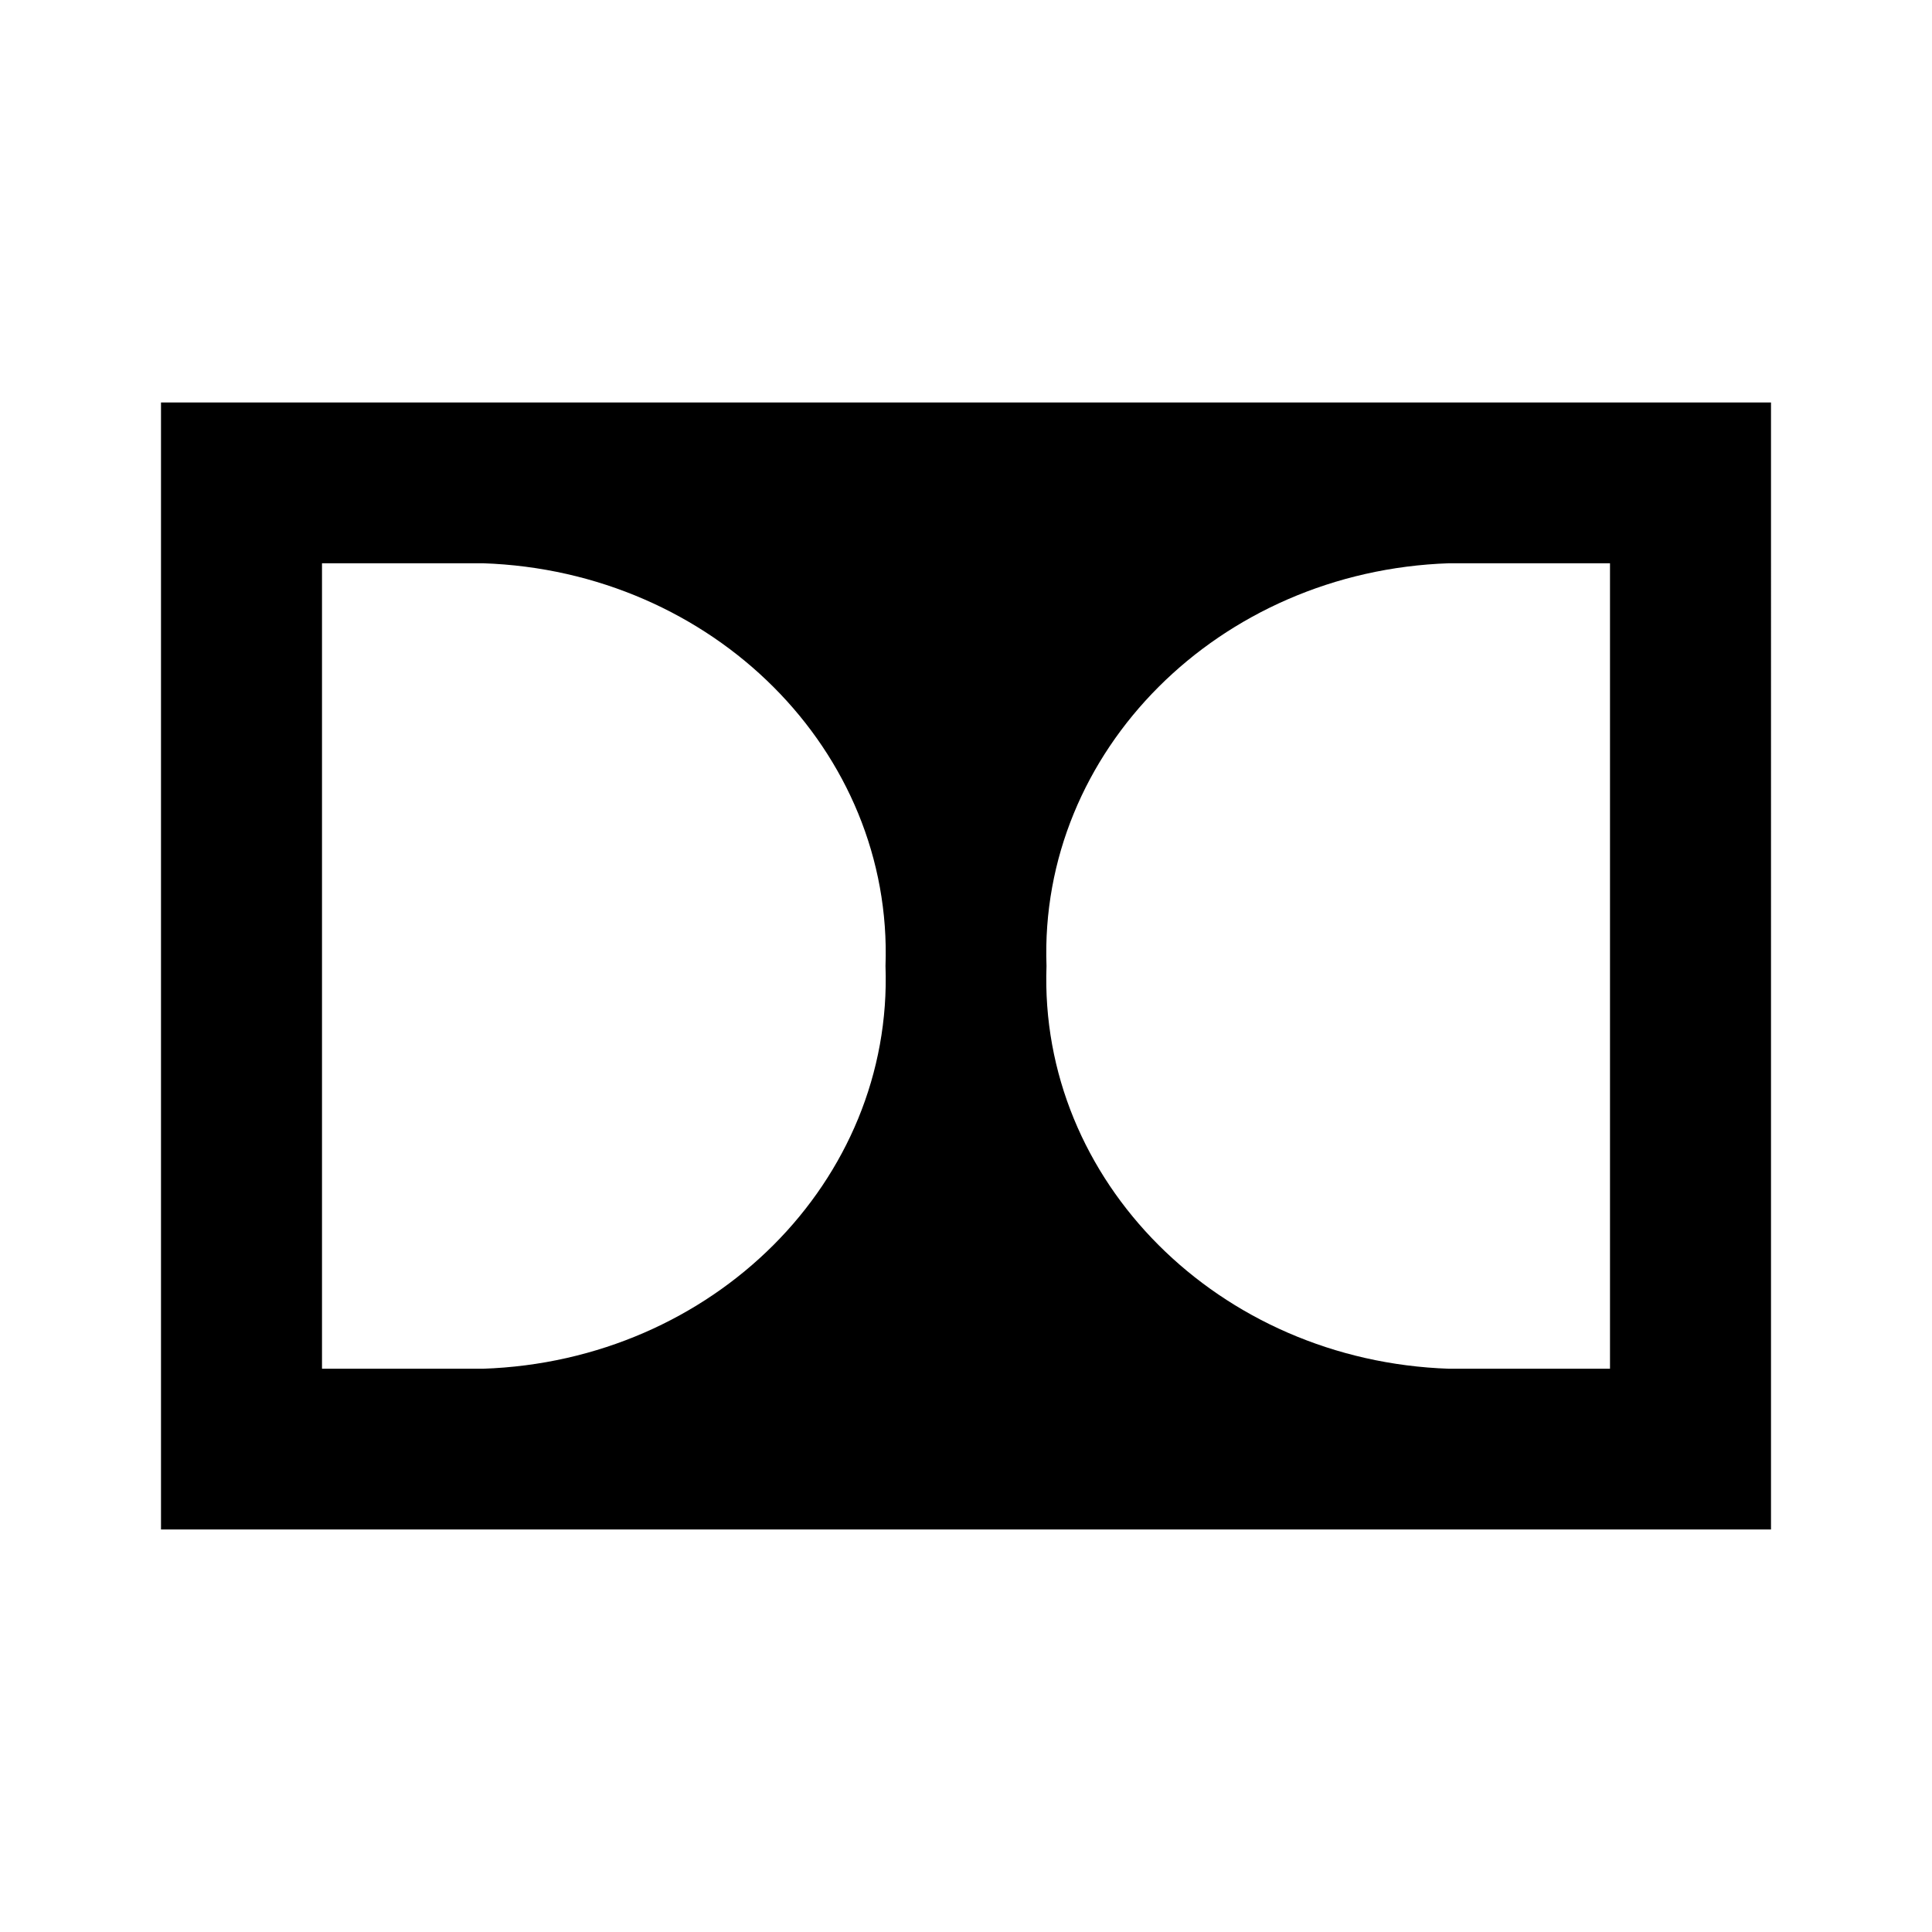 <svg xmlns="http://www.w3.org/2000/svg" baseProfile="full" viewBox="0 0 24.00 24.00"><path d="M2 5v14h20V5H2zm4 12.003H4V6.997h2c2.86.097 5.096 2.334 5 5.003.096 2.669-2.14 4.906-5 5.003zm14 0h-2c-2.86-.097-5.096-2.334-5-5.003-.096-2.669 2.14-4.906 5-5.003h2v10.006z"/></svg>